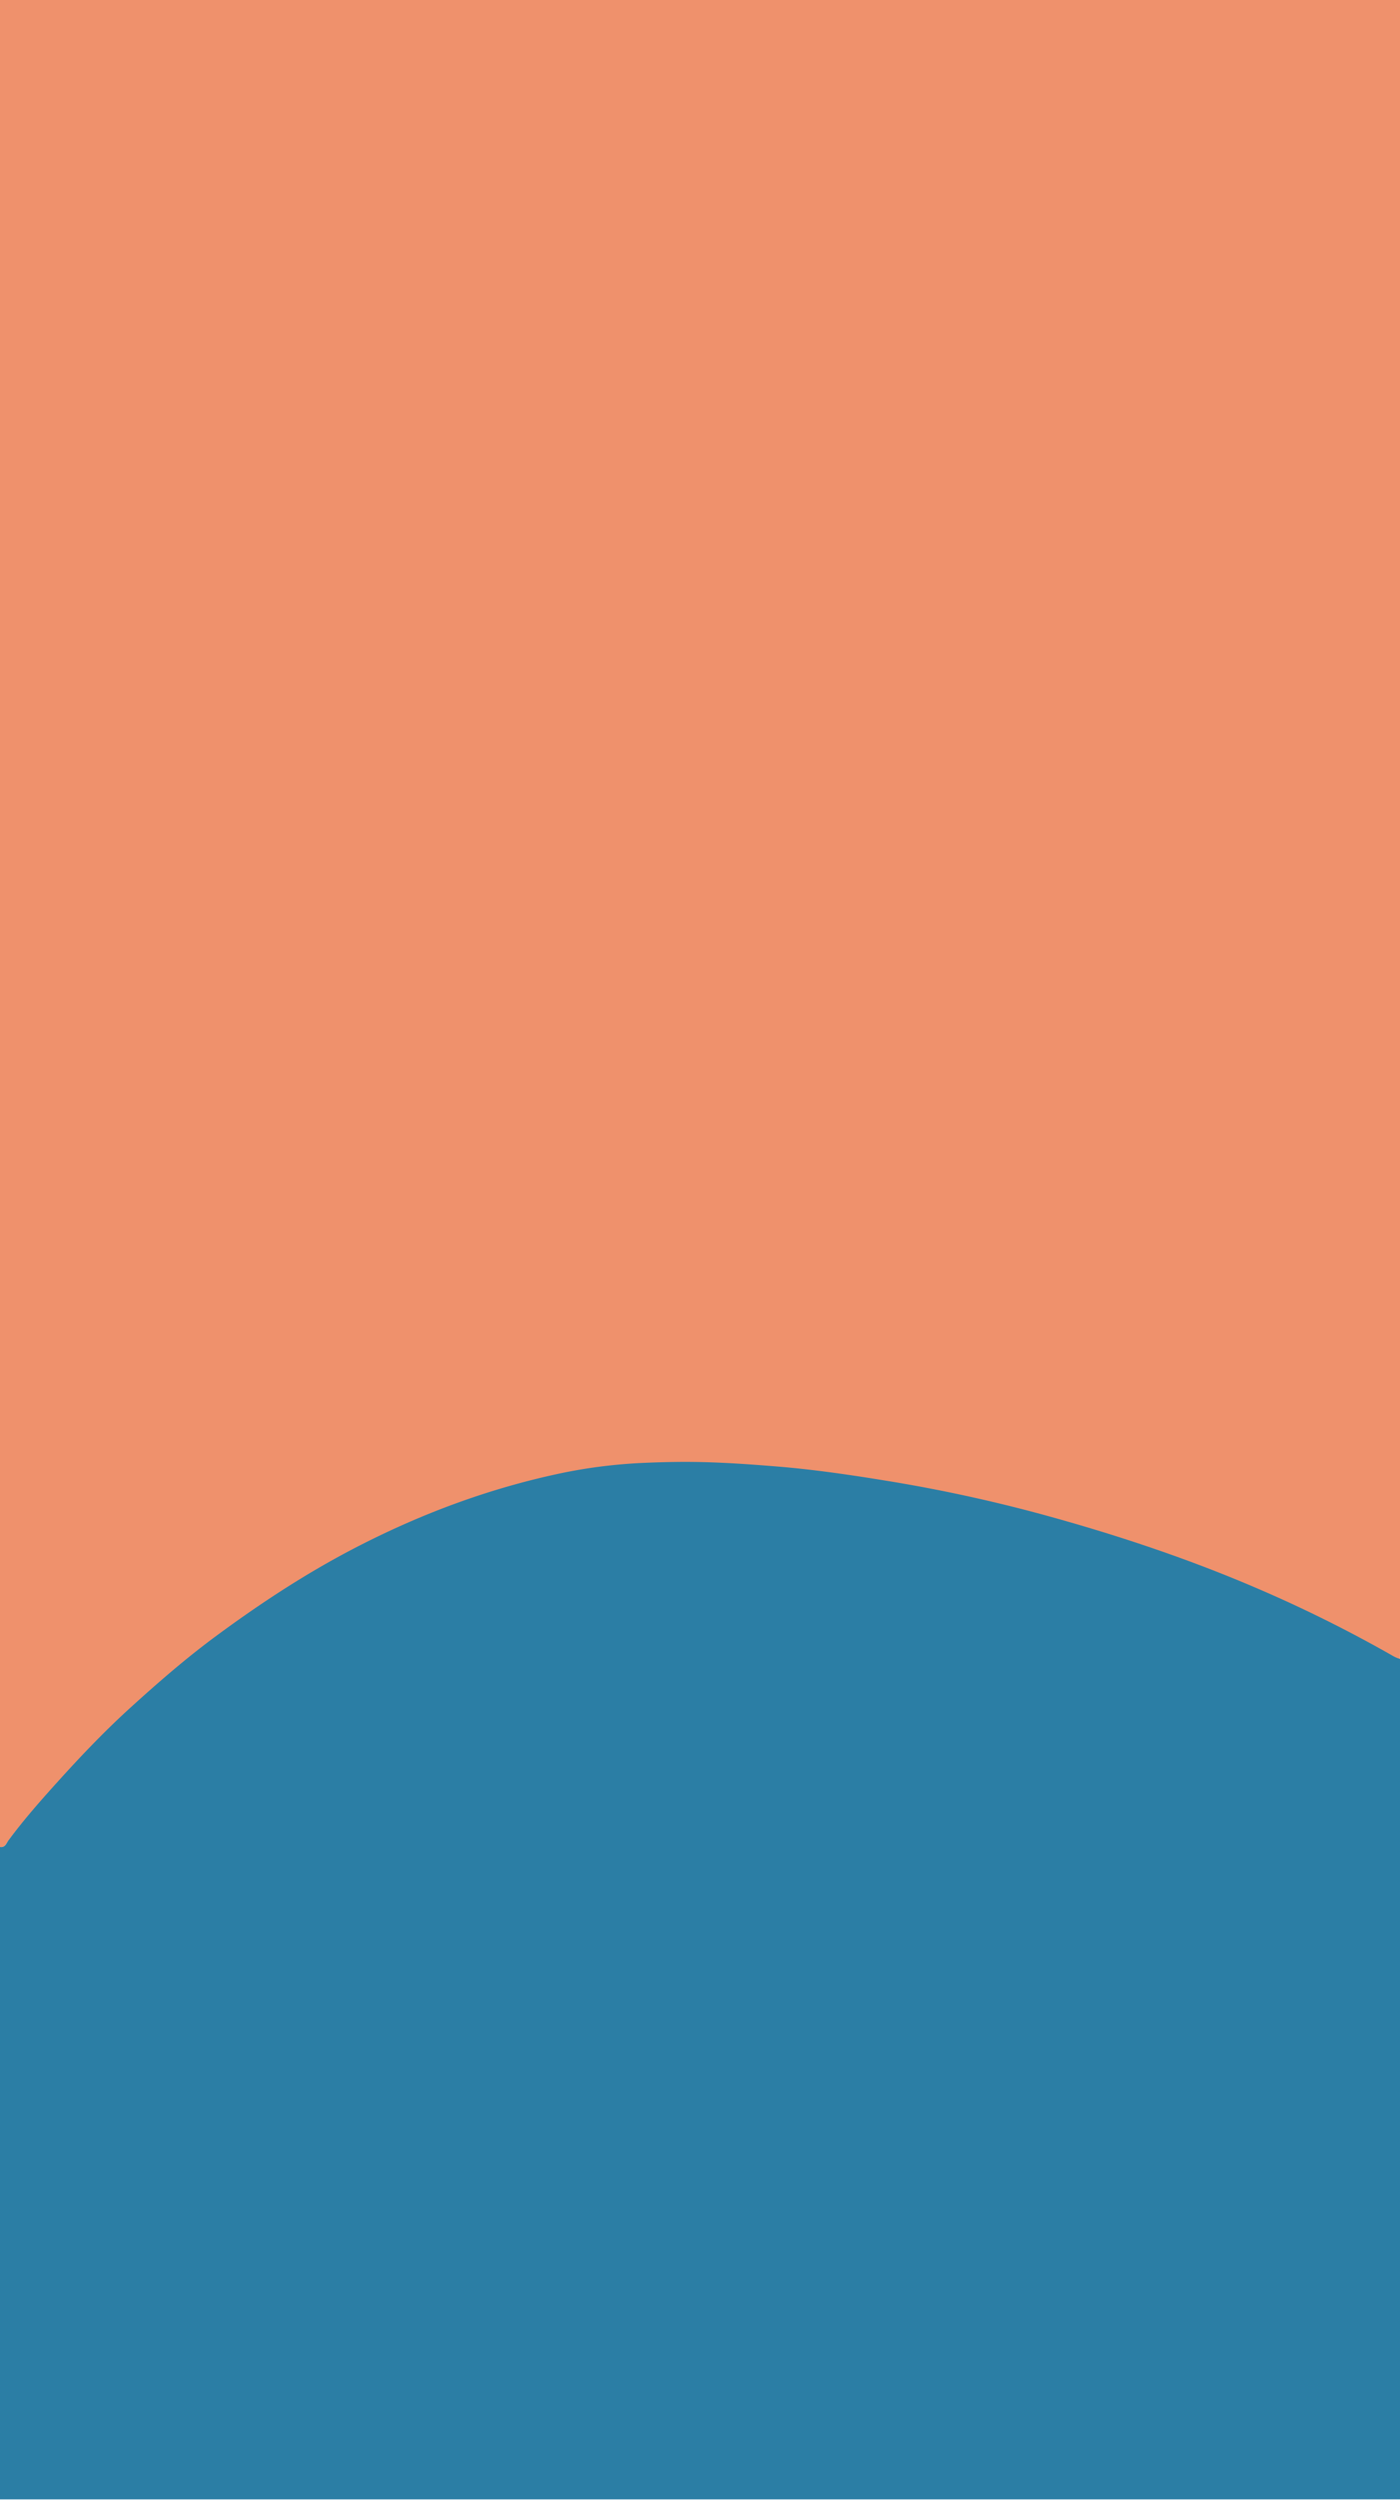 <svg id="Capa_1" data-name="Capa 1" xmlns="http://www.w3.org/2000/svg" viewBox="0 0 1561.98 2789.18" preserveAspectRatio="none"><defs><style>.cls-1{fill:#ef916c;}.cls-2{fill:#2b7ea5;}</style></defs><path class="cls-1" d="M0,2060.53V0H1562q0,919.88,0,1839.76c0,4.6-.12,9.2-.19,13.79-4.26-1-7.92-3.32-11.67-5.42a1507.62,1507.62,0,0,0-151.06-73.59c-75.91-32-154.07-57.59-233.64-79.11a1726.36,1726.36,0,0,0-175.13-37.56c-40.93-6.62-81.92-12.56-123.31-15.91-36.41-2.94-72.81-5.37-109.36-5q-19.43.18-38.82,1a580.06,580.06,0,0,0-91.8,11.19c-81.81,16.9-159.37,45.55-233.46,83.71-53.81,27.71-104.31,60.51-153,96.05-33.15,24.18-64.26,50.84-94.8,78.2-28.6,25.63-55.21,53.13-81.06,81.36-19.15,20.91-38.09,42-55.15,64.72C7.19,2056.26,5.83,2061.51,0,2060.53Z"/><path class="cls-2" d="M0,2060.53c5.83,1,7.19-4.33,9.5-7.44,17.06-23,36-44.43,55.15-65.64,25.85-28.63,52.46-56.52,81.06-82.5,30.54-27.75,61.65-54.79,94.8-79.31,48.71-36,99.21-69.29,153-97.4,74.09-38.7,151.65-67.76,233.46-84.89a571.08,571.08,0,0,1,91.8-11.34q19.43-.87,38.82-1.06c36.55-.34,72.95,2.13,109.36,5.11,41.39,3.39,82.38,9.42,123.31,16.13a1704.37,1704.37,0,0,1,175.13,38.1c79.57,21.82,157.73,47.81,233.64,80.21a1500.76,1500.76,0,0,1,151.06,74.63c3.75,2.13,7.41,4.46,11.67,5.51l2.2,1.93v935.81H0Z"/></svg>